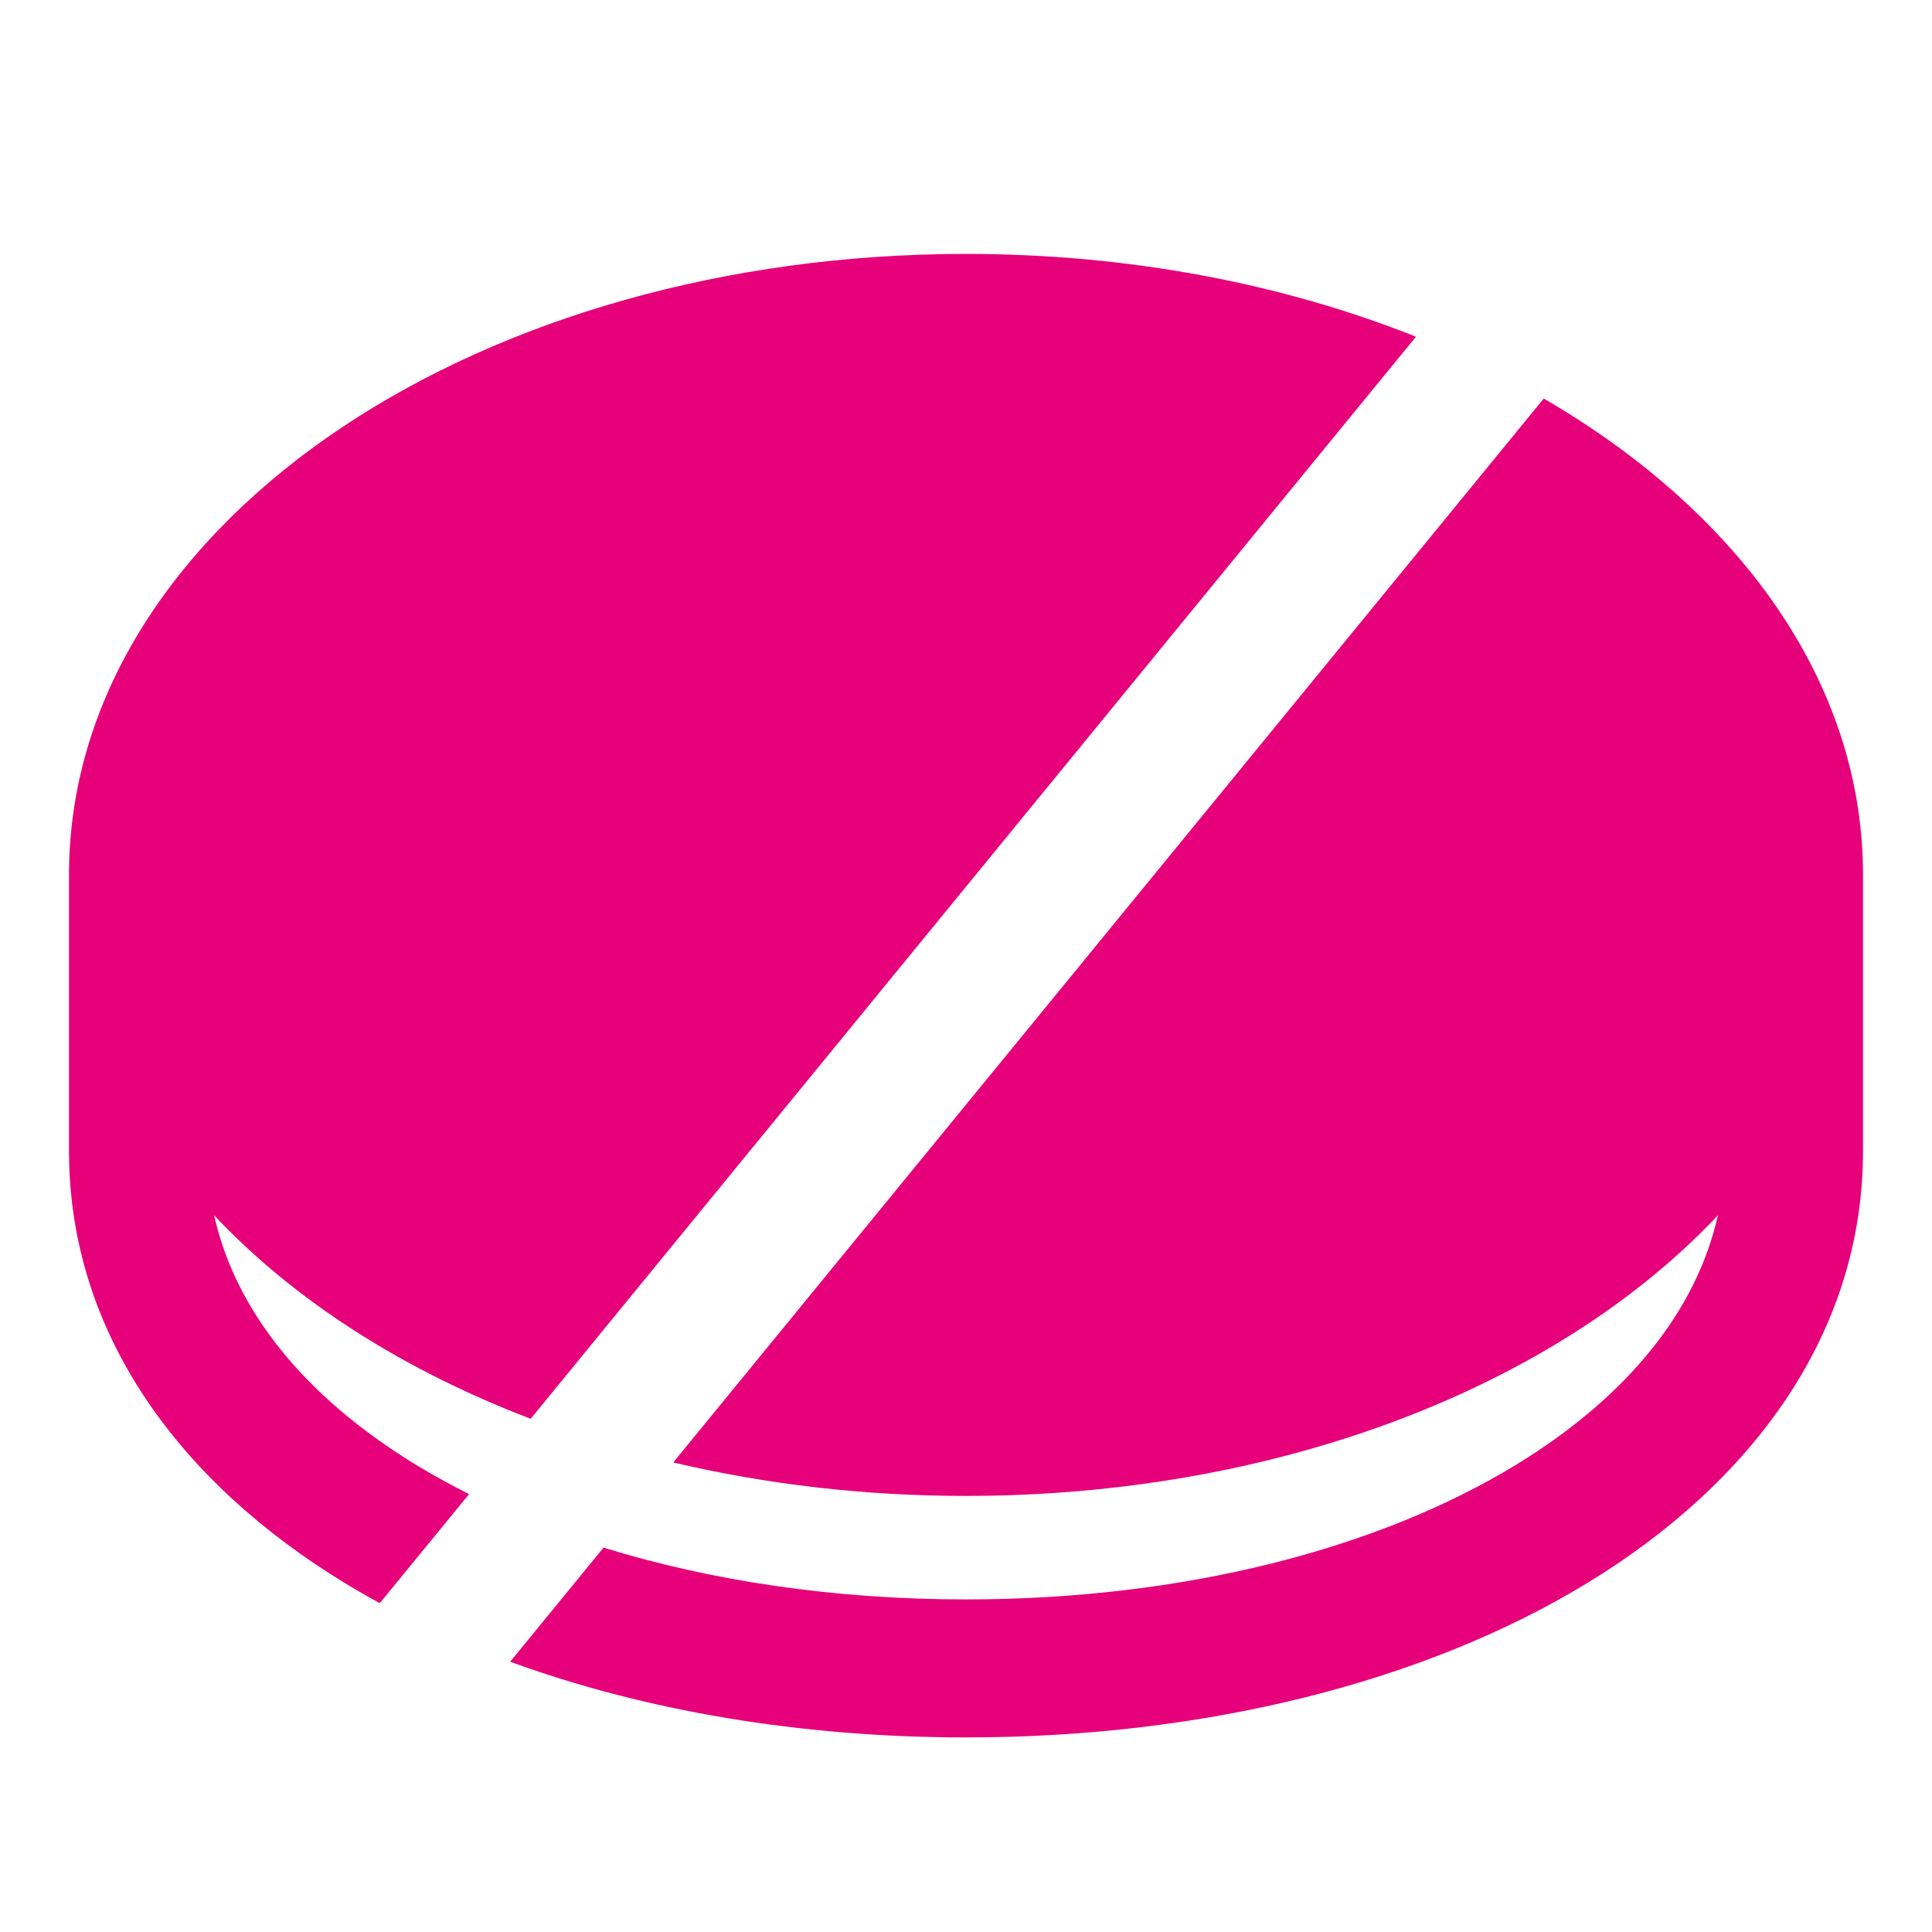 <svg width="48" height="48" viewBox="0 0 28 28" fill="#e6007a" xmlns="http://www.w3.org/2000/svg" stroke-width="2" stroke-linecap="round" stroke-linejoin="round" stroke="#e6007a"><path fill-rule="evenodd" clip-rule="evenodd" d="M20.521 4.88C18.594 4.112 16.363 3.68 14 3.68C10.516 3.68 7.317 4.619 4.96 6.191C2.61 7.758 1 10.032 1 12.68V16.68C1 19.347 2.632 21.501 4.995 22.941C5.16 23.042 5.33 23.14 5.504 23.234L6.798 21.654C6.532 21.52 6.277 21.38 6.035 21.233C4.413 20.244 3.412 18.995 3.103 17.613C3.643 18.187 4.27 18.708 4.96 19.169C5.777 19.713 6.695 20.182 7.691 20.562L20.521 4.88ZM8.747 22.429C10.297 22.909 12.082 23.18 14 23.18C17.173 23.18 19.983 22.44 21.965 21.233C23.587 20.244 24.588 18.995 24.897 17.613C24.357 18.187 23.73 18.708 23.04 19.169C20.683 20.74 17.484 21.68 14 21.68C12.52 21.68 11.092 21.51 9.757 21.195L22.373 5.776C22.602 5.909 22.824 6.047 23.04 6.191C25.39 7.758 27 10.032 27 12.68V16.68C27 19.347 25.369 21.501 23.006 22.941C20.645 24.379 17.455 25.18 14 25.18C11.609 25.18 9.345 24.796 7.394 24.083L8.747 22.429Z" stroke="none"></path></svg>